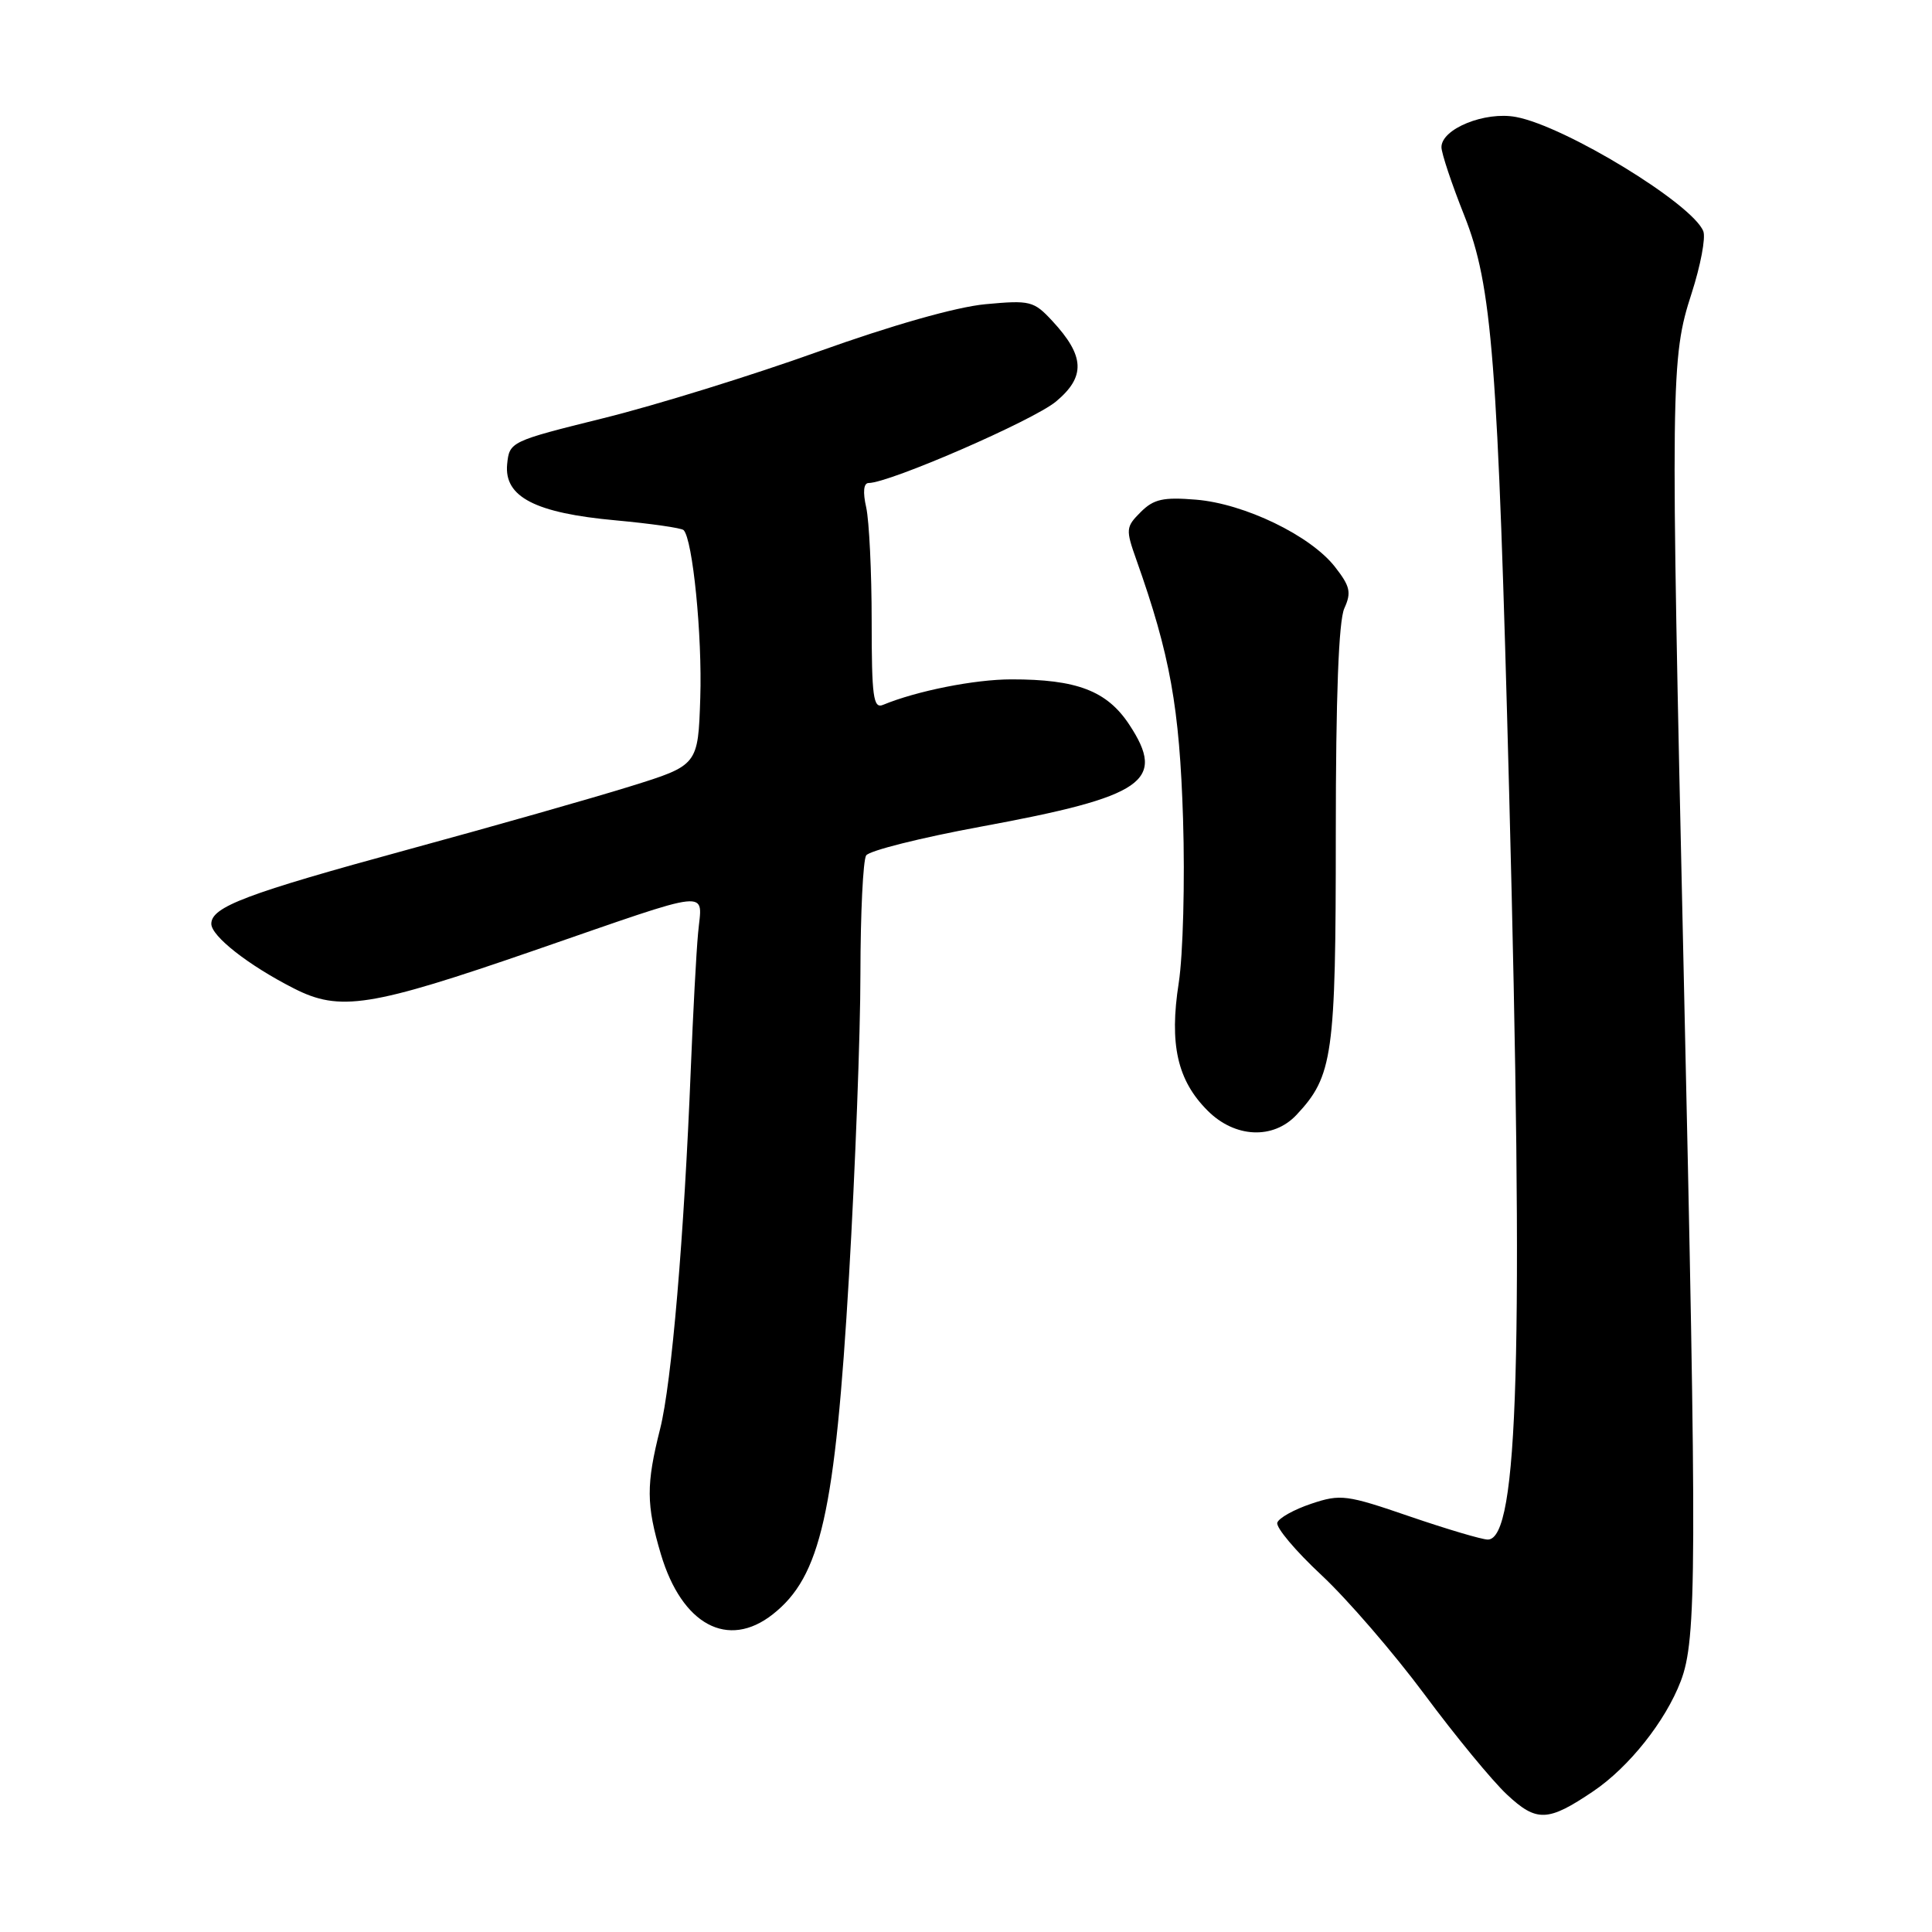 <?xml version="1.0" encoding="UTF-8" standalone="no"?>
<!DOCTYPE svg PUBLIC "-//W3C//DTD SVG 1.1//EN" "http://www.w3.org/Graphics/SVG/1.1/DTD/svg11.dtd" >
<svg xmlns="http://www.w3.org/2000/svg" xmlns:xlink="http://www.w3.org/1999/xlink" version="1.1" viewBox="0 0 256 256">
 <g >
 <path fill="currentColor"
d=" M 211.12 237.35 C 215.84 234.16 220.68 228.08 222.71 222.76 C 224.83 217.23 224.87 208.00 223.08 128.00 C 221.34 50.20 221.37 47.43 224.15 38.86 C 225.33 35.20 226.03 31.51 225.70 30.65 C 224.31 27.04 207.38 16.70 200.87 15.50 C 196.77 14.73 191.00 17.07 191.00 19.50 C 191.00 20.30 192.36 24.38 194.03 28.57 C 197.72 37.87 198.47 47.45 199.97 105.00 C 201.91 179.32 201.21 204.00 197.14 204.00 C 196.37 204.00 191.72 202.62 186.81 200.94 C 178.43 198.06 177.64 197.95 173.76 199.25 C 171.48 200.01 169.45 201.14 169.25 201.76 C 169.04 202.39 171.67 205.51 175.09 208.70 C 178.51 211.89 184.65 219.00 188.74 224.50 C 192.82 230.00 197.74 235.98 199.68 237.79 C 203.62 241.47 205.11 241.41 211.12 237.35 Z  M 102.39 213.91 C 108.76 208.90 110.65 200.52 112.50 169.04 C 113.32 154.99 114.01 136.97 114.01 129.00 C 114.02 121.03 114.36 113.98 114.77 113.35 C 115.17 112.72 122.03 111.00 130.00 109.53 C 151.69 105.53 154.59 103.52 149.61 95.98 C 146.66 91.53 142.67 90.01 134.00 90.02 C 129.15 90.02 121.43 91.56 117.00 93.40 C 115.72 93.93 115.50 92.33 115.50 82.26 C 115.50 75.79 115.17 69.04 114.78 67.25 C 114.31 65.19 114.43 64.00 115.10 64.00 C 117.85 64.00 136.94 55.70 139.93 53.20 C 143.87 49.91 143.75 47.18 139.44 42.53 C 136.98 39.88 136.51 39.76 130.57 40.31 C 126.71 40.67 118.19 43.09 108.40 46.60 C 99.65 49.74 86.88 53.70 80.00 55.40 C 67.63 58.47 67.50 58.53 67.20 61.51 C 66.78 65.84 70.91 67.98 81.59 68.95 C 86.25 69.38 90.29 69.96 90.58 70.24 C 91.79 71.46 93.06 84.22 92.79 92.47 C 92.50 101.40 92.50 101.40 83.50 104.20 C 78.55 105.74 65.30 109.51 54.06 112.57 C 32.66 118.41 28.00 120.16 28.00 122.41 C 28.00 124.05 32.92 127.91 38.94 130.97 C 45.03 134.08 49.08 133.44 70.73 125.96 C 95.02 117.57 93.02 117.78 92.50 123.64 C 92.25 126.31 91.83 134.35 91.54 141.50 C 90.65 163.86 89.00 183.27 87.47 189.33 C 85.61 196.72 85.62 199.37 87.57 205.94 C 90.36 215.30 96.45 218.58 102.39 213.91 Z  M 171.78 147.74 C 176.62 142.58 177.00 139.91 177.00 110.58 C 177.00 92.27 177.38 82.27 178.13 80.61 C 179.09 78.50 178.90 77.68 176.88 75.10 C 173.64 70.96 164.90 66.74 158.49 66.21 C 154.13 65.85 152.87 66.13 151.15 67.85 C 149.17 69.83 149.14 70.14 150.59 74.22 C 155.05 86.80 156.29 93.70 156.76 108.51 C 157.02 116.77 156.76 126.54 156.19 130.23 C 154.92 138.37 156.00 143.16 160.02 147.17 C 163.62 150.78 168.69 151.02 171.78 147.74 Z "/>
</g>
</svg>